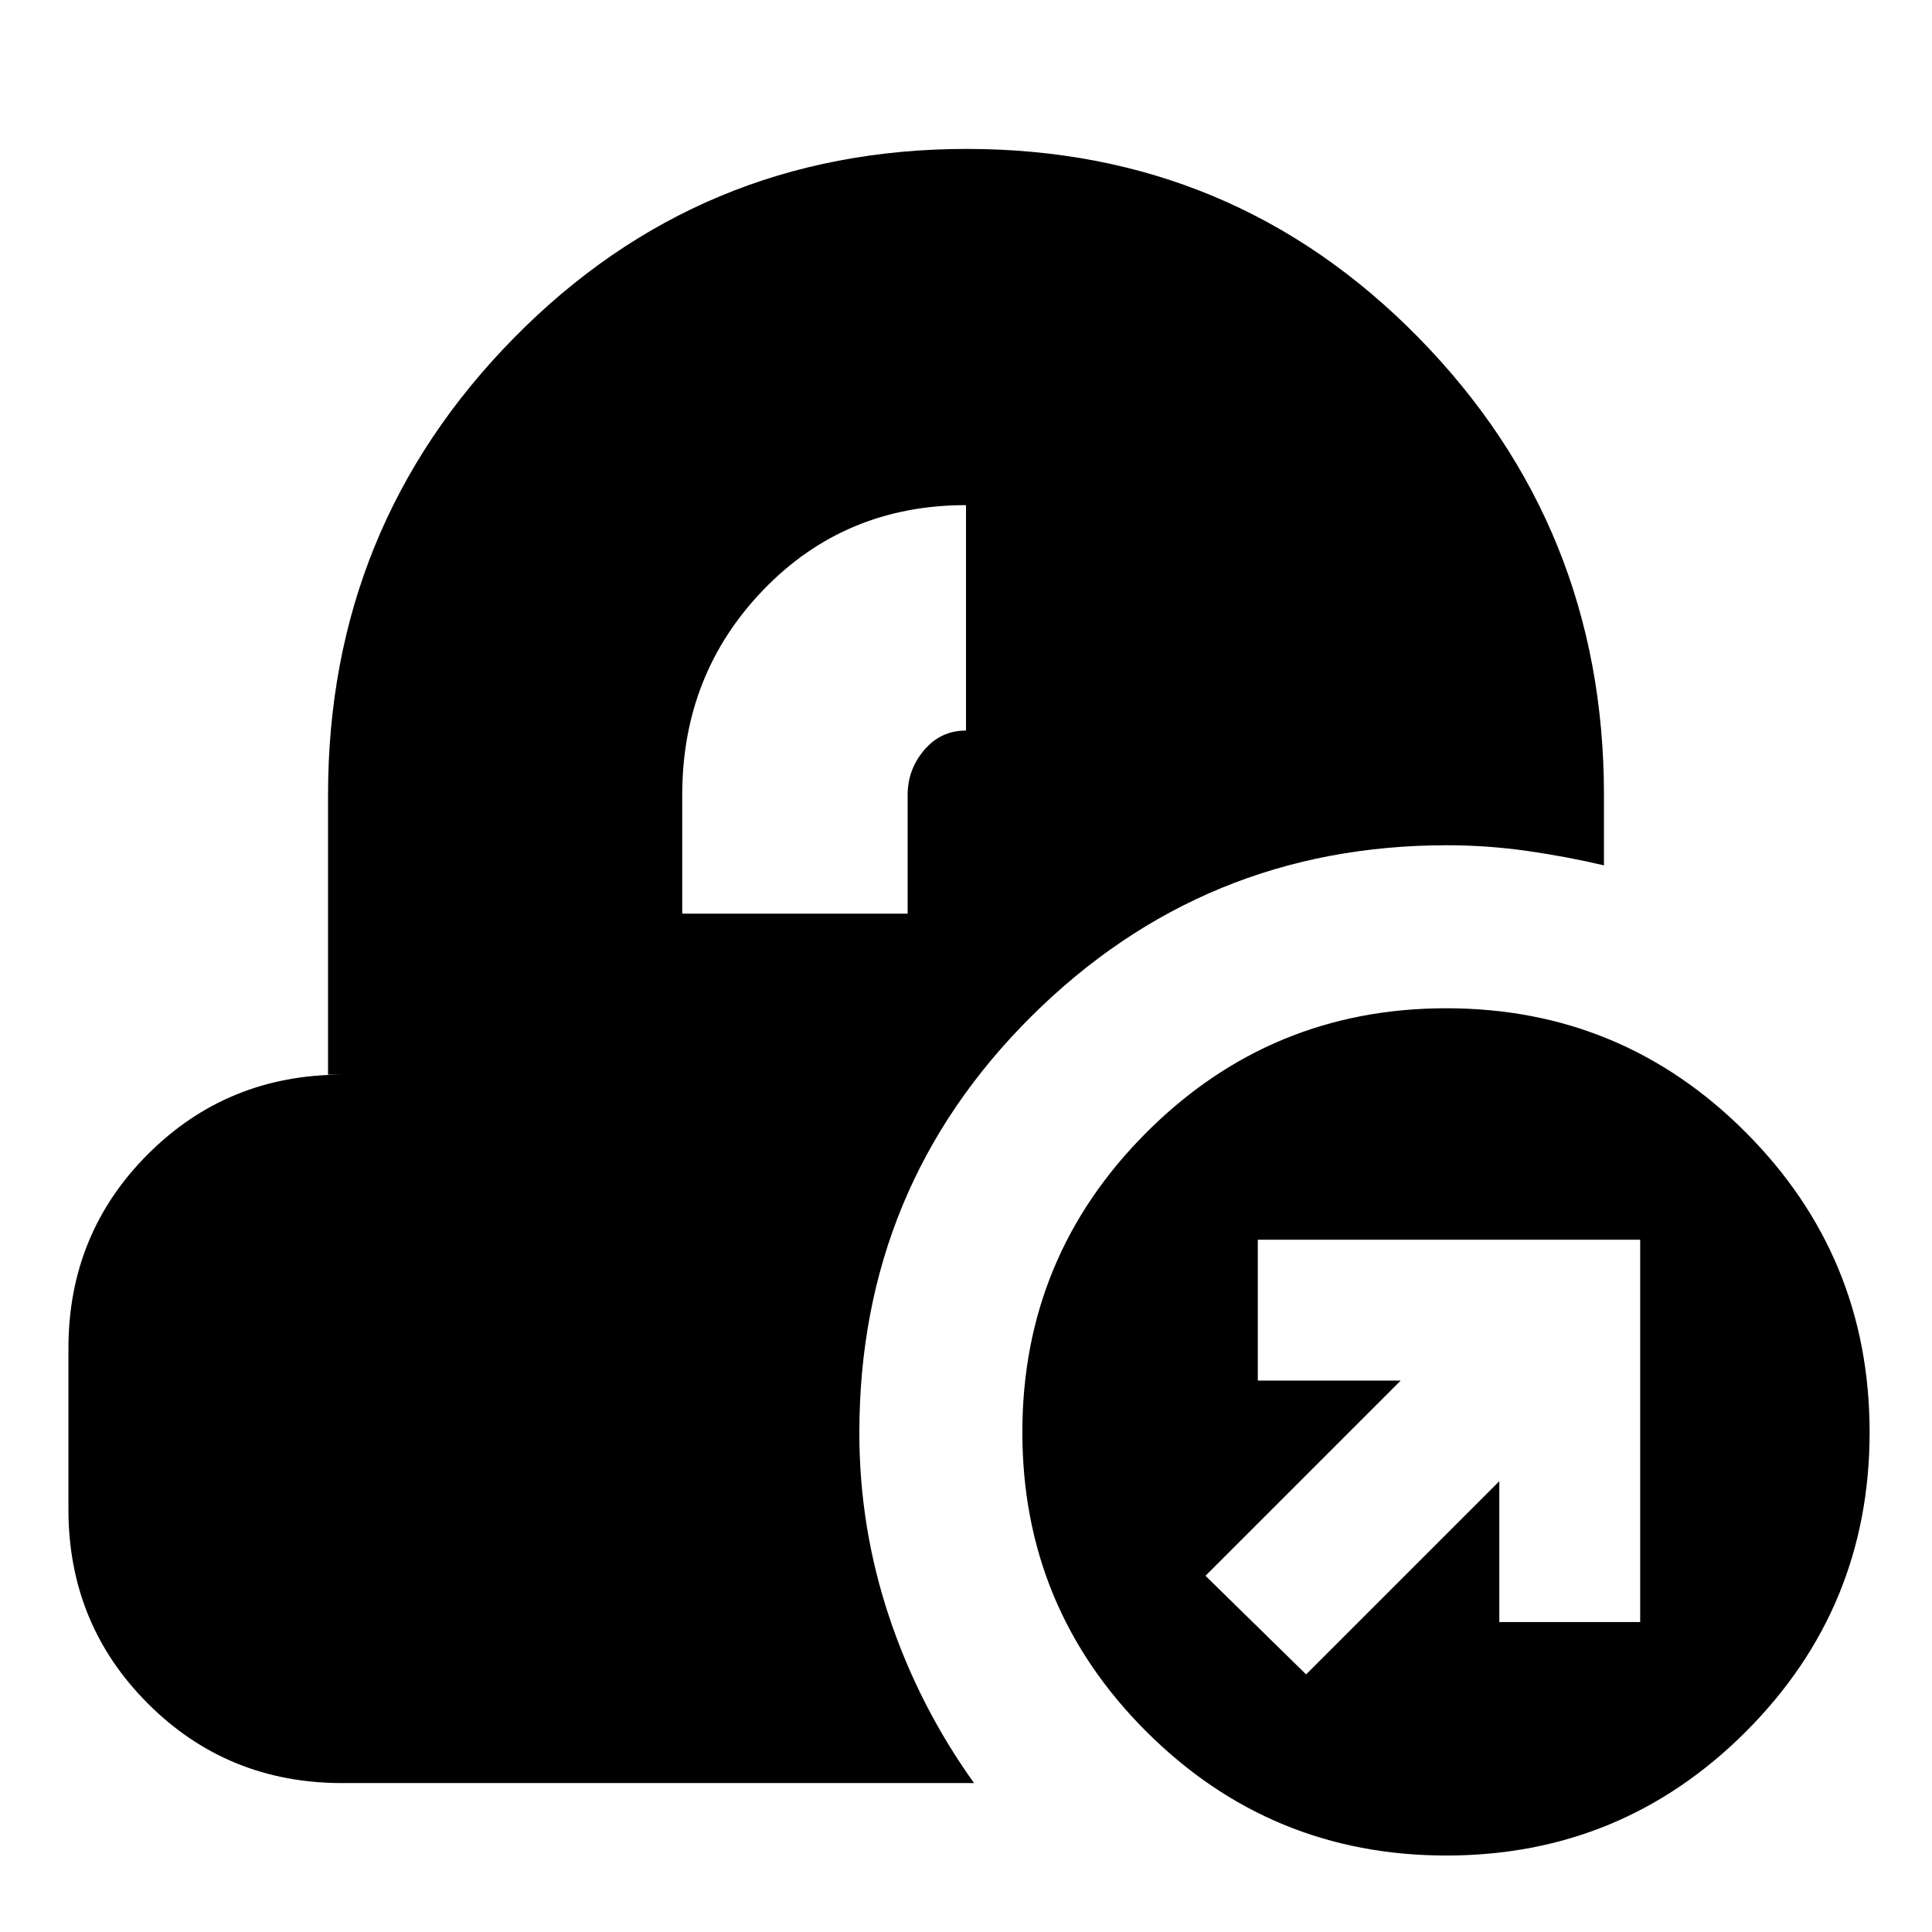 <svg xmlns="http://www.w3.org/2000/svg" height="24" viewBox="0 -960 960 960" width="24"><path d="M170-74q-57 0-96.5-39.5T34-210v-80q0-57 39.5-96.5T170-426h-7v-139q0-133.18 92.38-227.09t225-93.91Q613-886 705-792.09T797-565v35q-18.24-4.33-38.12-7.17Q739-540 719-540q-120.97 0-206.49 84.99Q427-370.01 427-248q0 47 14.81 91.39Q456.63-112.22 484-74H170Zm169-432h112v-59q0-12.66 8.24-22.33Q467.48-597 480-597v-112q-60 0-100.5 41.89T339-565v59ZM718.67-38q-87.29 0-148.98-61.52Q508-161.04 508-248.33q0-87.29 61.69-148.98Q631.38-459 718.67-459q87.29 0 148.81 61.69Q929-335.62 929-248.33q0 87.29-61.52 148.81Q805.96-38 718.67-38ZM649-128l96-96v70h70v-190H625v70h71l-97 97 50 49Z"/></svg>